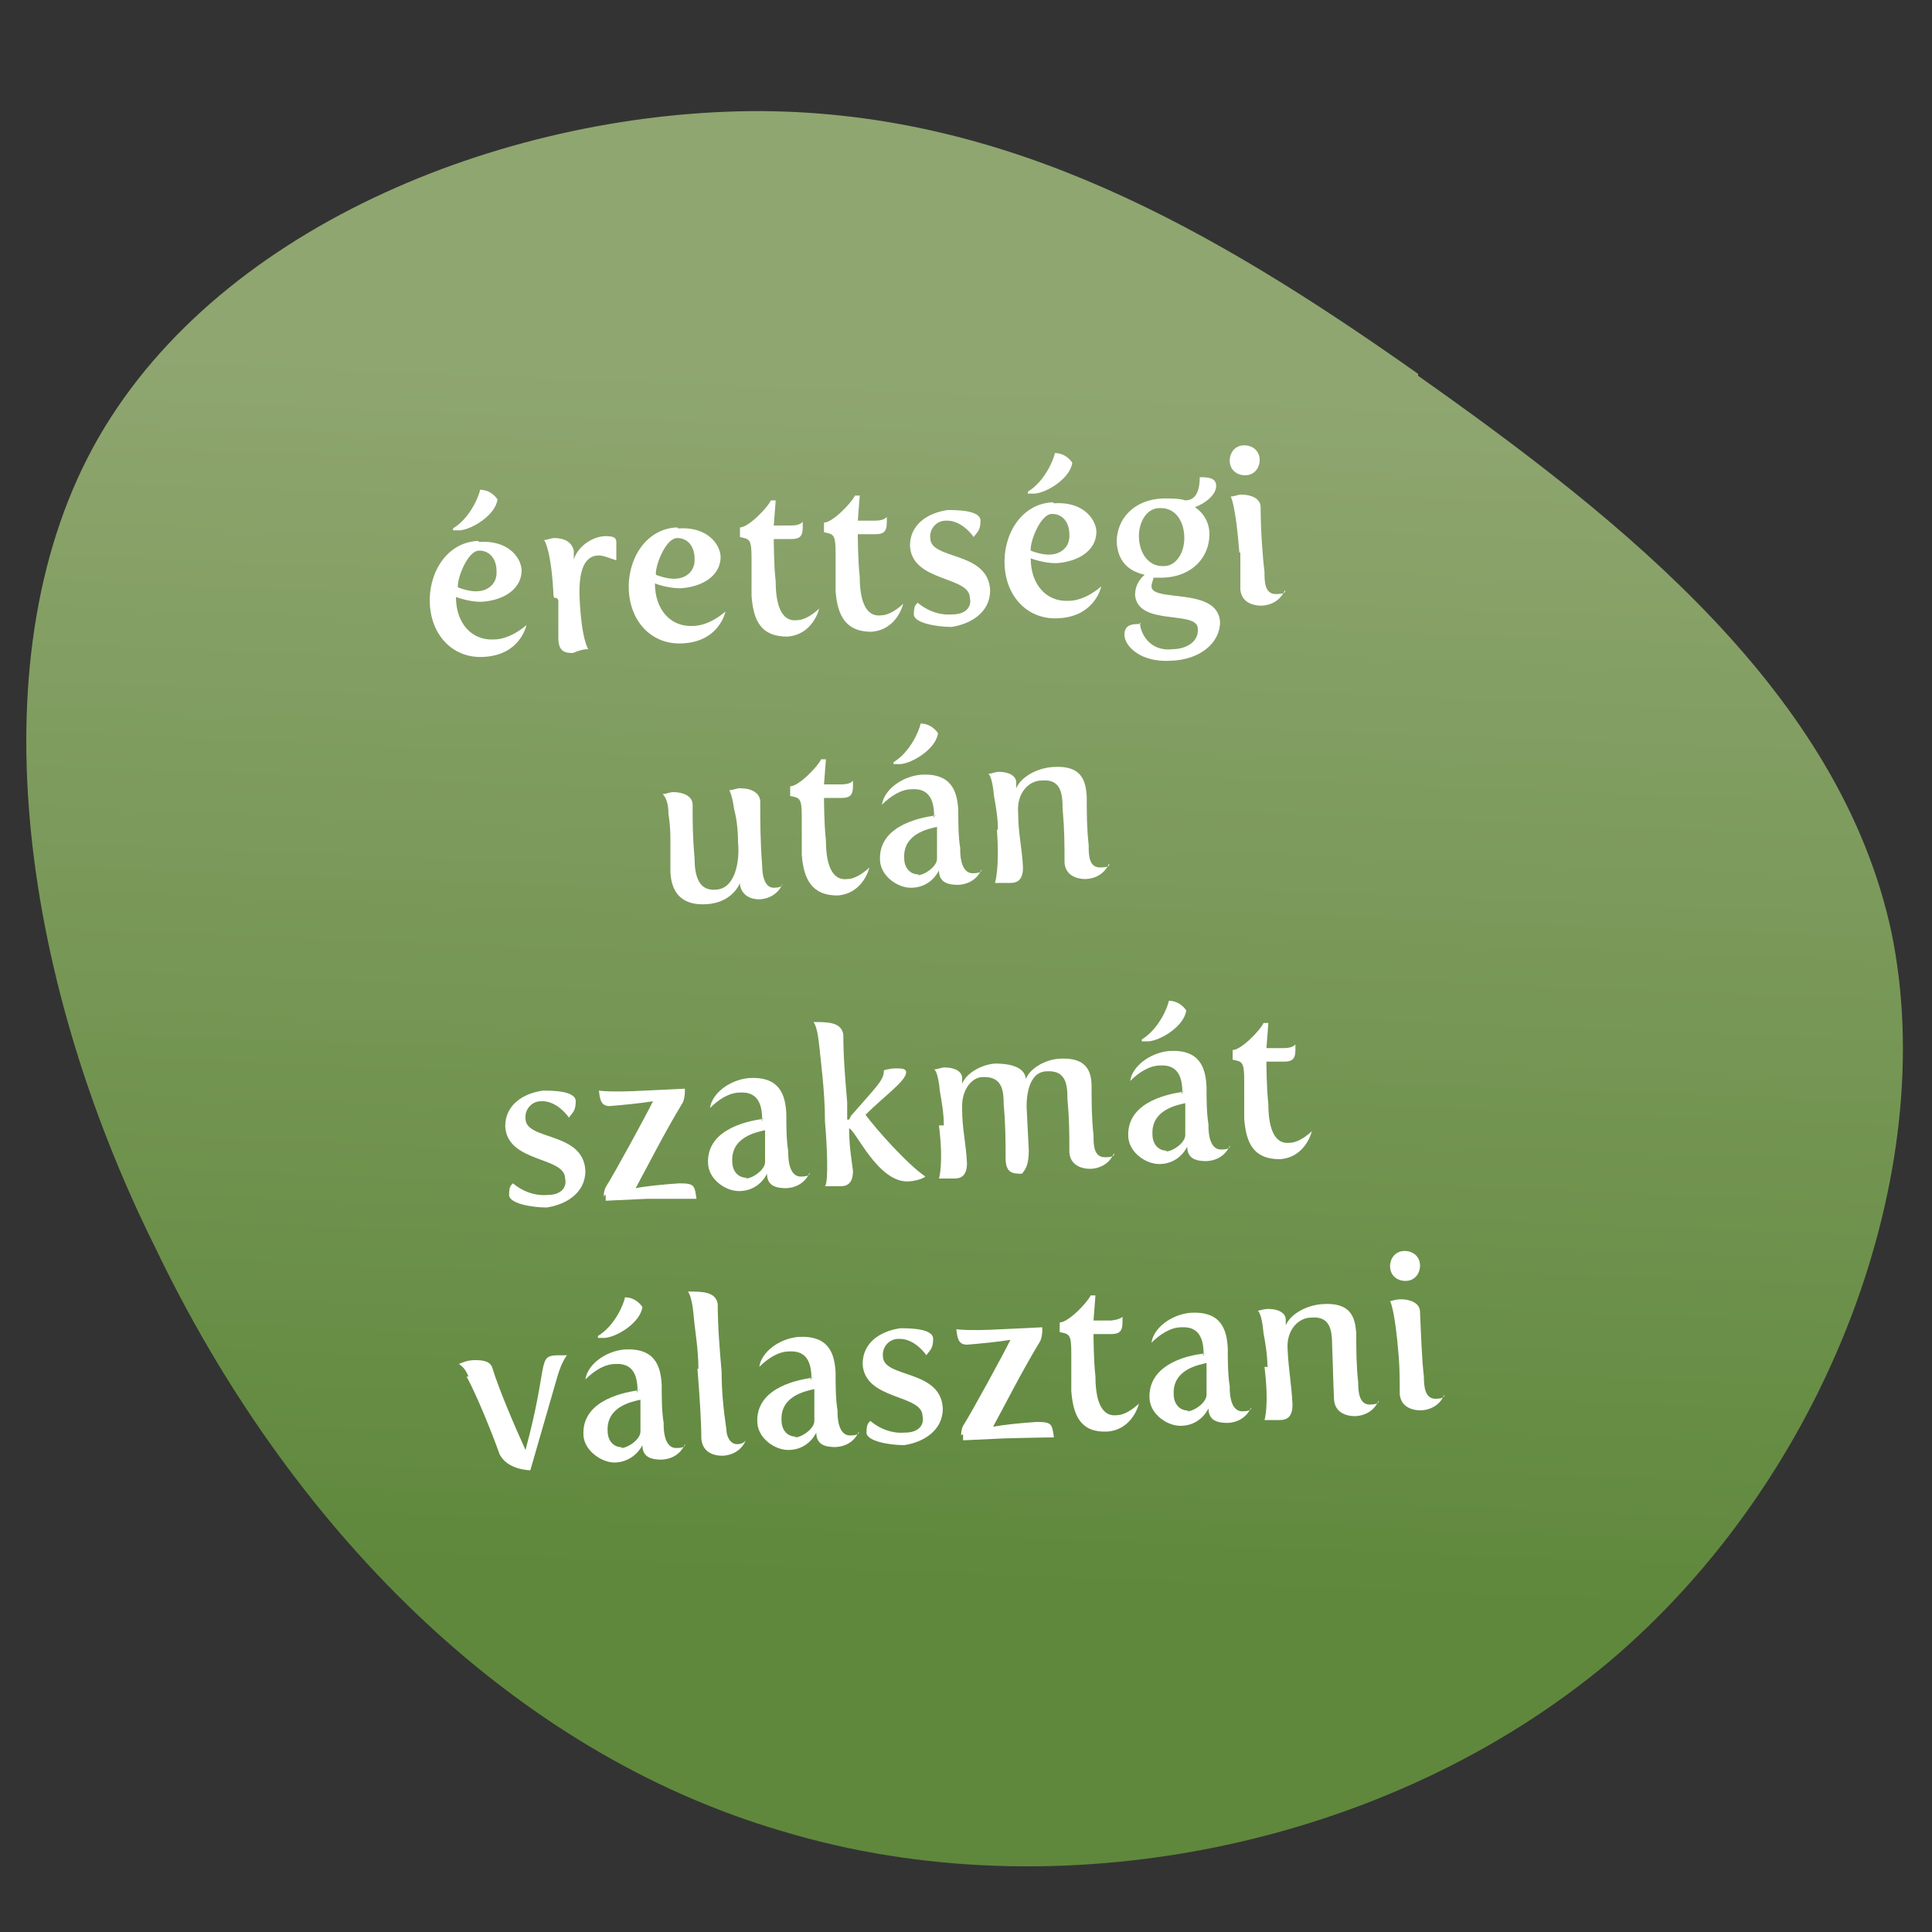 <?xml version="1.0" encoding="UTF-8"?>
<svg id="Layer_1" xmlns="http://www.w3.org/2000/svg" xmlns:xlink="http://www.w3.org/1999/xlink" version="1.1" viewBox="0 0 200 200">
  <rect x="0" y="0" width="200" height="200" fill="#333333" stroke="none"/>
  <!-- Generator: Adobe Illustrator 29.1.0, SVG Export Plug-In . SVG Version: 2.1.0 Build 142)  -->
  <defs>
    <style>
      .st0 {
        fill: url(#linear-gradient);
      }

      .st1 {
        isolation: isolate;
      }

      .st2 {
        fill: #fff;
      }
    </style>
    <linearGradient id="linear-gradient" x1="101.9" y1="163.2" x2="97" y2="37.1" gradientTransform="translate(0 202) scale(1 -1)" gradientUnits="userSpaceOnUse">
      <stop offset="0" stop-color="#8fa670"/>
      <stop offset="1" stop-color="#5f883c"/>
    </linearGradient>
  </defs>
  <path class="st0" d="M146.8,38.9c21.4,15.1,43.7,32.9,49,57.6,5.1,24.7-6.5,56.3-29.2,75.5-23,19.3-57.2,26.1-85.5,17.6-28.5-8.3-51.4-31.9-65.1-60.6C2,100.8-2.5,67.4,10.2,45.3,23.1,22.9,53.3,11.4,78.9,11.5c25.6.2,46.5,12.1,67.9,27.2h0v.2Z"/>
  <g class="st1">
    <g class="st1">
      <path class="st2" d="M49.6,56.1c2.9-.2,4.3,1.5,4.4,2.9,0,2.2-2.2,3.2-4.2,3.3-1.3,0-2.6-.5-2.6-.5h0c0,2.7,1.6,4.5,3.9,4.4,1.8,0,3.4-1.5,3.4-1.5h0s-.6,3.1-4.4,3.3c-3.1.2-5.4-2.1-5.6-5.4-.2-3.1,1.6-6.4,4.9-6.6h.1ZM46.9,54.7c1.8-1.1,2.7-3.4,2.8-4,1.2,0,1.8,1,1.8,1-.2,1.6-2.6,3.1-3.9,3.2h-.7ZM49.4,61.2c1,0,2.1-.7,2-2.1,0-1.1-.6-2.1-1.8-2.1s-2.3,2.9-2.2,3.8c0,0,1.2.5,2.1.4Z"/>
      <path class="st2" d="M57.3,61.7c-.2-4.5-.9-5.8-1-5.8.4,0,.7-.2,1.1-.2,1,0,1.8.4,2,1.3v.9h0c.5-1.5,2.1-2.4,3.3-2.4s1.1.4,1.1.9v1.6h0c-.7-.2-1.3-.5-1.8-.5-1.7,0-2.1,2-2,4.4.2,4.4.9,5.3.9,5.3-.6,0-1.1.2-1.6.4-.9,0-1.5-.2-1.5-1.6v-3.9l-.2-.2h-.2Z"/>
      <path class="st2" d="M70.2,54.7c2.9-.2,4.3,1.5,4.4,2.9,0,2.2-2.2,3.2-4.2,3.3-1.3,0-2.6-.5-2.6-.5h0c0,2.7,1.6,4.5,3.9,4.4,1.8,0,3.4-1.5,3.4-1.5h0s-.6,3.1-4.4,3.3c-3.1.2-5.4-2.1-5.6-5.4-.2-3.1,1.6-6.4,4.9-6.6h.1ZM69.9,59.9c1,0,2.1-.7,2-2.1,0-1.1-.6-2.1-1.8-2.1s-2.3,2.9-2.2,3.8c0,0,1.2.5,2.1.4Z"/>
      <path class="st2" d="M77.8,57.8c0-2-.2-2-1.2-2.2v-1c.9,0,2.9-2.1,3.2-2.8h.5l-.2,2.6h1.8c1,0,1.2-.4,1.2-.4v.6c0,1-.4,1.2-1.2,1.2h-1.8s0,2.7.2,4.4c0,2.2.5,4.2,2.2,4,1.1,0,2.3-1.2,2.3-1.2h0s-.6,2.7-3.3,2.9c-2.7,0-3.5-1.6-3.7-4.2v-4h0Z"/>
      <path class="st2" d="M86.5,57.3c0-2-.2-2-1.2-2.2v-1c.9,0,2.9-2.1,3.2-2.8h.5l-.2,2.6h1.8c1,0,1.2-.4,1.2-.4v.6c0,1-.4,1.2-1.2,1.2h-1.8s0,2.7.2,4.4c0,2.2.5,4.2,2.2,4,1.1,0,2.3-1.2,2.3-1.2h0s-.6,2.7-3.3,2.9c-2.6,0-3.5-1.6-3.7-4.2v-4h0Z"/>
      <path class="st2" d="M94.9,62.3h0s1.5,1.5,3.7,1.3c1.5,0,2-.9,1.8-1.7,0-2.3-6-1.6-6.2-5.4,0-2.2,1.8-3.4,3.9-3.7.9,0,3.4,0,3.4,1.1s-.4,1.2-.7,1.7h0s-1.2-1.8-2.9-1.7c-1,0-1.7.9-1.6,1.8,0,2.3,6,1.3,6.2,5.4,0,2.3-2,3.5-4,3.8-1.5,0-3.9-.4-3.9-1.3s.2-1,.4-1.2h0Z"/>
      <path class="st2" d="M109.1,52.1c2.9-.2,4.3,1.5,4.4,2.9,0,2.2-2.2,3.2-4.2,3.3-1.3,0-2.6-.5-2.6-.5h0c0,2.7,1.6,4.5,3.9,4.4,1.8,0,3.4-1.5,3.4-1.5h0s-.6,3.1-4.4,3.3c-3.1.2-5.4-2.1-5.6-5.4-.2-3.1,1.6-6.4,4.9-6.6h.1ZM106.4,50.9c1.8-1.1,2.7-3.4,2.8-4,1.2,0,1.8,1,1.8,1-.2,1.6-2.6,3.1-3.9,3.2h-.7ZM108.7,57.4c1,0,2.1-.7,2-2.1,0-1.1-.6-2.1-1.8-2.1s-2.3,2.9-2.2,3.8c0,0,1.2.5,2.1.4Z"/>
      <path class="st2" d="M118,64.4c0,1.1,1,3.1,3.4,2.8,1.3,0,2.7-.7,2.6-2.1,0-2-6.2-.2-6.5-3.5,0-1,.5-1.7,1-2.1-1.8-.4-2.8-1.5-2.9-3.4,0-2.4,1.8-4.4,4.8-4.5.9,0,1.7,0,2.3.2,1.2,0,1.5-1.2,1.5-2.4.7,0,1.7,0,1.7.9s-1.1,1.8-2.2,2.2c.9.6,1.5,1.6,1.5,2.8,0,2.4-1.8,4.4-4.8,4.5h-1c0,.2-.2.6-.2.9,0,1.7,6.9,0,7.1,3.7,0,2.1-2,3.9-5.1,4-3.1.2-4.8-1.5-4.8-2.7s1.1-1.1,1.8-1.1h-.1ZM122.6,55.7c0-1.7-.9-3.2-2.6-3.1-1.2,0-2.1,1.3-2.1,2.9s.9,3.2,2.6,3.1c1.2,0,2.1-1.3,2.1-2.9Z"/>
      <path class="st2" d="M127.3,47.7c0-.9.6-1.6,1.5-1.6s1.6.6,1.6,1.5-.6,1.6-1.5,1.6-1.6-.6-1.6-1.5ZM128.3,57.2c-.4-5.1-.9-5.8-.9-5.8.4,0,.7-.2,1.1-.2,1,0,2,.4,2,1.3,0,2.3.2,5.1.4,6.7,0,1,0,2.3,1.2,2.3s.9-.4.9-.4h0s-.5,1.5-2.4,1.6c-1,0-2.1-.4-2.2-1.7v-3.8h.1-.1Z"/>
    </g>
    <g class="st1">
      <path class="st2" d="M69.4,87.1c0-.5,0-1.7-.2-2.8,0-1-.2-1.7-.6-2.1.4,0,.7-.2,1.1-.2,1,0,2,.4,2,1.3,0,1.8,0,3.3.2,5.5,0,1.8.4,3.4,2.1,3.3,2.1,0,2.6-2.9,2.4-4.9,0-1.5-.2-2.7-.4-3.4-.2-1.5-.5-2-.5-2,.4,0,.7-.2,1.1-.2,1.1,0,2,.4,2.1,1.3,0,2.1,0,4.2.2,6.7,0,.9.2,2.3,1.2,2.3s.9-.4.9-.4h0s-.5,1.5-2.4,1.6c-.9,0-1.8-.4-2-1.5v-.2h0s-.7,2-3.4,2.2c-2.9.2-3.7-1.5-3.8-3.3v-3.3h0Z"/>
      <path class="st2" d="M83,84.6c0-2-.2-2-1.2-2.2v-1c.9,0,2.9-2.1,3.2-2.8h.5l-.2,2.6h1.8c1,0,1.2-.4,1.2-.4v.6c0,1-.4,1.2-1.2,1.2h-1.8s0,2.7.2,4.4c0,2.2.5,4.2,2.2,4,1.1,0,2.3-1.2,2.3-1.2h0s-.6,2.7-3.3,2.9c-2.6,0-3.5-1.6-3.7-4.2v-4h0Z"/>
      <path class="st2" d="M96.7,84.7v-.2c0-1.8-.6-2.9-2.3-2.8-1.1,0-2.2.7-3.1,1.6h0c.2-1.5,2-2.9,4-3.1,3.2-.2,3.8,1.7,3.9,3.7,0,1.2,0,2.7.2,3.9v.2c0,.9.2,2.4,1.3,2.4s.9-.4.9-.4h0s-.5,1.5-2.4,1.6c-1,0-2-.2-2-1.5h0c-.5,1-1.5,1.8-2.9,1.8s-3.1-1.2-3.2-2.8c-.2-3.3,3.4-4.4,5.9-4.7h-.4,0ZM92.5,78.9c1.8-1.1,2.7-3.4,2.8-4,1.2,0,1.8,1,1.8,1-.2,1.6-2.6,3.1-3.9,3.2h-.7ZM95,90.6c.7,0,2-.9,2-1.7v-3.3c-.9.2-3.5.7-3.4,3.2,0,1.3.9,1.8,1.6,1.7h-.1Z"/>
      <path class="st2" d="M103.3,85.8c0-1.1-.2-2.3-.4-3.4-.2-2.2-.6-2.3-.6-2.3.4,0,.7-.2,1.1-.2,1,0,1.8.4,1.8,1.1v.6h0c.5-1.2,2.2-2.1,3.8-2.2,2.9-.2,3.4,1.3,3.5,3.1,0,1.6,0,3.2.2,5,0,1,0,2.3,1.2,2.3s.9-.4.9-.4h0s-.5,1.5-2.4,1.6c-1,0-2.1-.4-2.2-1.7,0-2,0-3.3-.2-5.6,0-1.6-.2-3.1-2.2-2.9-1.2,0-2.6,1.2-2.4,3.4,0,2.1.4,3.5.5,5.6,0,1.2-.5,1.6-1.3,1.6h-1.6s.5-1.5.2-5.5h.1Z"/>
    </g>
  </g>
  <g class="st1">
    <g class="st1">
      <path class="st2" d="M53,122.4h0s1.5,1.5,3.7,1.3c1.5,0,2-.9,1.8-1.7,0-2.3-6-1.6-6.2-5.4,0-2.2,1.8-3.4,3.9-3.7.9,0,3.4,0,3.4,1.1s-.4,1.2-.7,1.7h0s-1.2-1.8-2.9-1.7c-1,0-1.7.9-1.6,1.8,0,2.3,6,1.3,6.2,5.4,0,2.3-2,3.5-4,3.8-1.5,0-3.9-.4-3.9-1.3s.2-1,.4-1.2h0Z"/>
      <path class="st2" d="M62.5,123.9c0-.2,0-.6.2-1,1-1.6,4-7.1,4.9-8.9h0c-1.2.2-3.2.4-4.5.5-.9,0-1-.7-1.1-1.6,0,0,1.2.2,4.7,0l4.2-.2v.2c0,.2,0,.7-.2,1.2-2,3.3-3.8,6.9-4.9,8.9h0c1-.2,2.9-.4,4.5-.5,1.6,0,1.6.2,1.8,1.6h-5.1l-4.3.2v-.6h-.1Z"/>
      <path class="st2" d="M78.9,116.1v-.2c0-1.8-.6-2.9-2.3-2.8-1.1,0-2.2.7-3.1,1.6h0c.2-1.5,2-2.9,4-3.1,3.2-.2,3.8,1.7,3.9,3.7,0,1.2,0,2.7.2,3.9v.2c0,.9.2,2.4,1.3,2.4s.9-.4.9-.4h0s-.5,1.5-2.4,1.6c-1,0-2-.2-2-1.5h0c-.5,1-1.5,1.8-2.9,1.8s-3.1-1.2-3.2-2.8c-.2-3.3,3.4-4.4,5.9-4.7h-.4,0ZM77.2,122c.7,0,2-.9,2-1.7v-3.3c-.9.2-3.5.7-3.4,3.2,0,1.3.9,1.8,1.6,1.7h-.1Z"/>
      <path class="st2" d="M85.4,116c0-2.8-.4-5.9-.6-7.8-.2-2.1-.6-2.4-.6-2.4h0c1.5,0,2.9,0,3.1,1.3,0,2.3.2,4.7.4,7v1.8h.2l.2-.4c2.8-3.2,3.4-3.7,3.4-4.7,0,0,.6-.2,1.2-.2s1.1,0,1.1.4c0,.9-2.2,2.4-4.2,4.4h0c1.1,1.5,4.3,5.1,6.2,6.4h0s-.5.4-1.7.5c-3.2.2-5.5-5.3-6.2-5.5h0c0,1.7.2,2.9.4,4.4,0,1.2-.5,1.6-1.3,1.6h-1.6c.4-.4.2-4.5,0-6.7h0Z"/>
      <path class="st2" d="M97.7,116.4c0-1.1-.2-2.3-.4-3.4-.2-2.2-.6-2.3-.6-2.3.4,0,.7-.2,1.1-.2,1,0,1.8.4,1.8,1.1v.6h0c.4-1.1,2-2,3.4-2.1,2.1,0,3.1.6,3.2,1.6h0c.4-1.1,2-2,3.4-2.1,2.9-.2,3.4,1.3,3.4,2.9s0,3.2.2,5c0,1,0,2.3,1.2,2.3s.9-.4.9-.4h0s-.5,1.5-2.4,1.6c-1,0-2.1-.4-2.2-1.7,0-2,0-3.3-.2-5.6,0-1.5-.2-2.9-2.1-2.8-2.1,0-2.2,3.1-2.1,4.2,0,0,.2,3.9.2,4,0,1.6-.4,2-.7,2.4-.9,0-1.7,0-1.7-1.6s0-3.4-.2-5.6c0-1.5-.2-2.9-2.2-2.8-1,0-2.2,1.2-2.1,3.3,0,2.1.4,3.5.5,5.6,0,1.2-.5,1.6-1.3,1.6h-1.6s.5-1.5,0-5.5h.5Z"/>
      <path class="st2" d="M122.4,113.3v-.2c0-1.8-.6-2.9-2.3-2.8-1.1,0-2.2.7-3.1,1.6h0c.2-1.5,2-2.9,4-3.1,3.2-.2,3.8,1.7,3.9,3.7,0,1.2,0,2.7.2,3.9v.2c0,.9.2,2.4,1.3,2.4s.9-.4.9-.4h0s-.5,1.5-2.4,1.6c-1,0-2-.2-2-1.5h0c-.5,1-1.5,1.8-2.9,1.8s-3.1-1.2-3.2-2.8c-.2-3.3,3.4-4.4,5.9-4.7h-.4,0ZM118.2,107.6c1.8-1.1,2.7-3.4,2.8-4,1.2,0,1.8,1,1.8,1-.2,1.6-2.6,3.1-3.9,3.2h-.7ZM120.7,119.2c.7,0,2-.9,2-1.7v-3.3c-.9.2-3.5.7-3.4,3.2,0,1.3.9,1.8,1.6,1.7h-.1Z"/>
      <path class="st2" d="M128.8,111.9c0-2-.2-2-1.2-2.2v-1c.9,0,2.9-2.1,3.2-2.8h.5l-.2,2.6h1.8c1,0,1.2-.4,1.2-.4v.6c0,1-.4,1.2-1.2,1.2h-1.8s0,2.7.2,4.4c0,2.2.5,4.2,2.2,4,1.1,0,2.3-1.2,2.3-1.2h0s-.6,2.7-3.3,2.9c-2.7,0-3.5-1.6-3.7-4.2v-4h0Z"/>
    </g>
    <g class="st1">
      <path class="st2" d="M48.5,142.5c-.2-.5-.5-1-1-1.3h0c.5-.2.9-.4,1.7-.4s1.6.1,1.8.9c.6,2,2.3,6,3.4,8.4h0c2.4-8.9,1.2-9.7,3.2-9.8h1.1s-.5.5-1,2.2l-2.8,9.7s-2.4,0-3.2-1.7c-.7-2-2.4-6.2-3.4-8h.1Z"/>
      <path class="st2" d="M66,144.2v-.2c0-1.8-.6-2.9-2.3-2.8-1.1,0-2.2.7-3.1,1.6h0c.2-1.5,2-2.9,4-3.1,3.2-.2,3.8,1.7,3.9,3.7,0,1.2,0,2.7.2,3.9v.2c0,.9.2,2.4,1.3,2.4s.9-.4.9-.4h0s-.5,1.5-2.4,1.6c-1,0-2-.2-2-1.5h0c-.5,1-1.6,1.8-2.9,1.8s-3.1-1.2-3.2-2.8c-.2-3.3,3.4-4.4,5.9-4.7h-.4,0ZM61.9,138.3c1.8-1.1,2.7-3.4,2.8-4,1.2,0,1.8,1,1.8,1-.2,1.6-2.6,3.1-3.9,3.2h-.7ZM64.3,149.9c.7,0,2-.9,2-1.7v-3.3c-.9.2-3.5.7-3.4,3.2,0,1.3.9,1.8,1.6,1.7h-.1Z"/>
      <path class="st2" d="M72.3,141.7c0-2.1-.4-4.2-.5-5.6-.2-2.1-.6-2.4-.6-2.4h0c1.5,0,2.9,0,3.1,1.3,0,2.3.2,4.7.4,7,0,2,.2,4,.5,6,0,.7.4,1.5,1.1,1.5s.9-.4.9-.4h0s-.5,1.5-2.4,1.6c-1,0-2.1-.4-2.2-1.8,0-1.8-.2-4.7-.4-7.2h.2Z"/>
      <path class="st2" d="M84,142.9v-.2c0-1.8-.6-2.9-2.3-2.8-1.1,0-2.2.7-3.1,1.6h0c.2-1.5,2-2.9,4-3.1,3.2-.2,3.8,1.7,3.9,3.7,0,1.2,0,2.7.2,3.9v.2c0,.9.2,2.4,1.3,2.4s.9-.4.9-.4h0s-.5,1.5-2.4,1.6c-1,0-2-.2-2-1.5h0c-.5,1-1.5,1.8-2.9,1.8s-3.1-1.2-3.2-2.8c-.2-3.3,3.4-4.4,5.9-4.7h-.4,0ZM82.3,148.8c.7,0,2-.9,2-1.7v-3.3c-.9.2-3.5.7-3.4,3.2,0,1.3.9,1.8,1.6,1.7h-.1Z"/>
      <path class="st2" d="M90,147h0s1.5,1.5,3.7,1.3c1.5,0,2-.9,1.8-1.7,0-2.3-6-1.6-6.2-5.4,0-2.2,1.8-3.4,3.9-3.7.9,0,3.4,0,3.4,1.1s-.4,1.2-.7,1.7h0s-1.2-1.8-2.9-1.7c-1,0-1.7.9-1.6,1.8,0,2.3,6,1.3,6.2,5.4,0,2.3-2,3.5-4,3.8-1.5,0-3.9-.4-3.9-1.3s.2-1,.4-1.2h0Z"/>
      <path class="st2" d="M99.5,148.6c0-.2,0-.6.2-1,1-1.6,4-7.1,4.9-8.9h0c-1.2.2-3.2.4-4.5.5-.9,0-1-.7-1.1-1.6,0,0,1.2.2,4.7,0l4.2-.2v.2c0,.2,0,.7-.2,1.2-2,3.3-3.8,6.9-4.9,8.9h0c1-.2,2.9-.4,4.5-.5,1.6,0,1.6.2,1.8,1.6,0,0-1.3,0-5.1.1l-4.3.2v-.6h-.1Z"/>
      <path class="st2" d="M110.9,140.1c0-2-.2-2-1.2-2.2v-1c.9,0,2.9-2.1,3.2-2.8h.5c0,.1-.2,2.6-.2,2.6h1.8c1-.1,1.2-.4,1.2-.4v.6c0,1-.4,1.2-1.2,1.2h-1.8s0,2.7.2,4.4c0,2.2.5,4.2,2.2,4,1.1,0,2.3-1.2,2.3-1.2h0s-.6,2.7-3.3,2.9c-2.7.1-3.5-1.6-3.7-4.2v-4h0Z"/>
      <path class="st2" d="M124.6,140.4v-.2c0-1.8-.6-2.9-2.3-2.8-1.1,0-2.2.7-3.1,1.6h0c.2-1.5,2-2.9,4-3.1,3.2-.2,3.8,1.7,3.9,3.7,0,1.2,0,2.7.2,3.9v.2c0,.9.2,2.4,1.3,2.4s.9-.4.9-.4h0s-.5,1.5-2.4,1.6c-1,0-2-.2-2-1.5h0c-.5,1-1.5,1.8-2.9,1.8s-3.1-1.2-3.2-2.8c-.2-3.3,3.4-4.5,5.9-4.7h-.4,0ZM122.9,146.1c.7,0,2-.9,2-1.7v-3.3c-.9.2-3.5.7-3.4,3.2,0,1.3.9,1.8,1.6,1.7h-.1Z"/>
      <path class="st2" d="M131.2,141.4c0-1.1-.2-2.3-.4-3.4-.2-2.2-.6-2.3-.6-2.3.4-.1.7-.2,1.1-.2,1,0,1.8.4,1.8,1.1v.6h0c.5-1.2,2.2-2.1,3.8-2.2,2.9-.2,3.4,1.3,3.5,3.1,0,1.6,0,3.2.2,5,0,1,.1,2.3,1.2,2.3s.9-.4.9-.4h0s-.5,1.5-2.4,1.6c-1,0-2.1-.4-2.2-1.7-.1-2-.1-3.3-.2-5.6,0-1.6-.2-3.1-2.2-2.9-1.2,0-2.6,1.2-2.4,3.4.1,2.1.4,3.5.5,5.6,0,1.2-.5,1.6-1.3,1.6h-1.6s.5-1.5,0-5.5h.4Z"/>
      <path class="st2" d="M143.9,131.1c0-.9.6-1.6,1.5-1.6s1.6.6,1.6,1.5-.6,1.6-1.5,1.6-1.6-.6-1.6-1.5ZM144.8,140.5c-.4-5.1-.9-5.8-.9-5.8.4-.1.7-.2,1.1-.2,1,0,2,.4,2,1.3.1,2.3.2,5.1.4,6.7,0,1,.1,2.3,1.2,2.3s.9-.4.9-.4h0s-.5,1.5-2.4,1.6c-1,0-2.1-.4-2.2-1.7,0-1.2,0-2.6-.1-3.8h.1Z"/>
    </g>
  </g>
</svg>